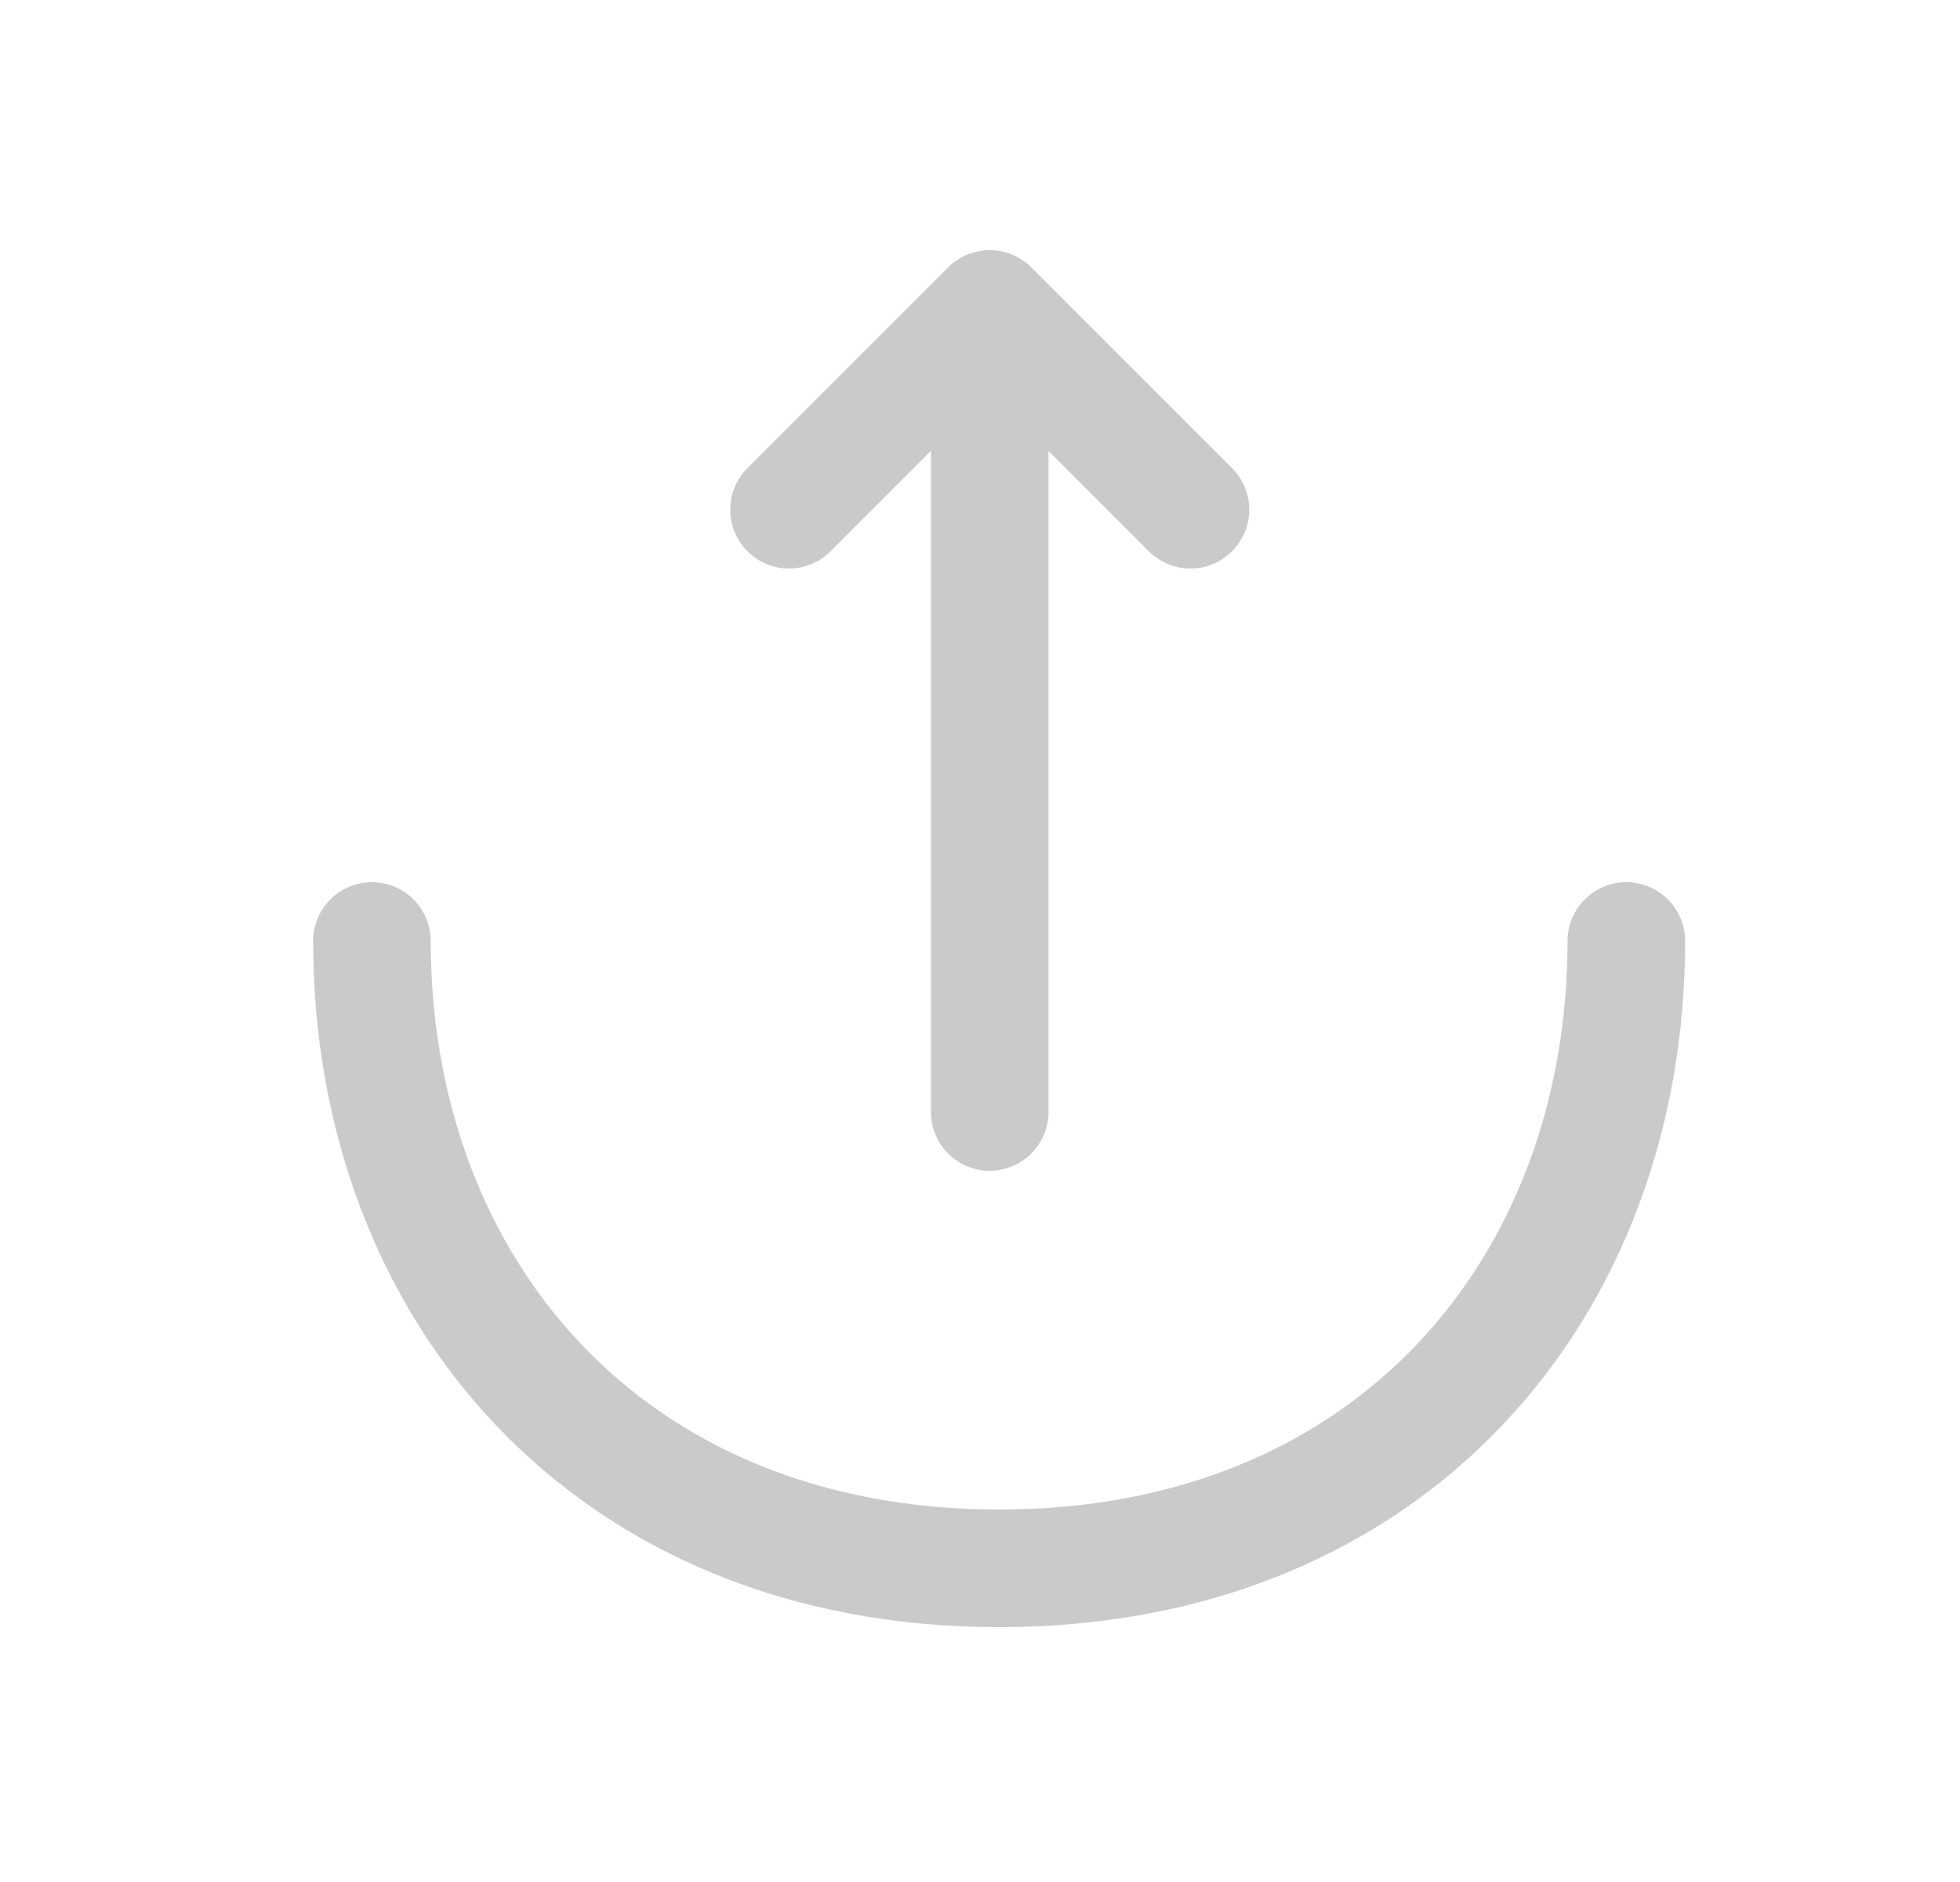 <svg width="25" height="24" viewBox="0 0 25 24" fill="none" xmlns="http://www.w3.org/2000/svg">
<path d="M10.064 6.5L12.624 3.94L15.184 6.5" stroke="#CACACA" stroke-width="1.5" stroke-miterlimit="10" stroke-linecap="round" stroke-linejoin="round"/>
<path d="M12.624 14.18V4.01" stroke="#CACACA" stroke-width="1.5" stroke-miterlimit="10" stroke-linecap="round" stroke-linejoin="round"/>
<path d="M4.744 12C4.744 16.42 7.744 20 12.744 20C17.744 20 20.744 16.42 20.744 12" stroke="#CACACA" stroke-width="1.5" stroke-miterlimit="10" stroke-linecap="round" stroke-linejoin="round"/>
</svg>
